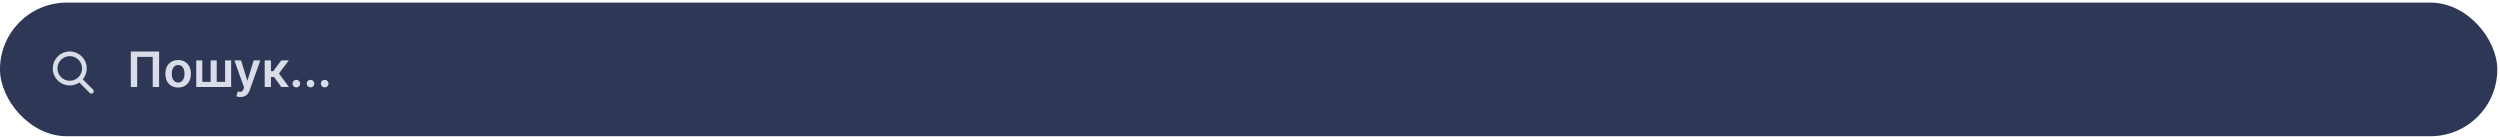 <svg width="711" height="39" viewBox="0 0 711 39" fill="none" xmlns="http://www.w3.org/2000/svg">
<rect x="0.49" y="1.24" width="709.24" height="37" rx="18.5" fill="#2E3856"/>
<rect x="0.49" y="1.24" width="709.24" height="37" rx="18.5" stroke="#2E3856"/>
<g clip-path="url(#clip0_3_835)">
<rect x="36.01" y="4.23" width="668.19" height="32" rx="8" fill="#2E3856"/>
<rect width="668.13" height="38" transform="translate(36.01 1.24)" fill="#2E3856"/>
<path d="M45.249 14.648V24.75H43.434V16.167H39.014V24.75H37.199V14.648H45.249ZM50.664 24.898C49.924 24.898 49.283 24.735 48.74 24.41C48.198 24.084 47.777 23.629 47.477 23.043C47.181 22.458 47.033 21.774 47.033 20.991C47.033 20.209 47.181 19.523 47.477 18.934C47.777 18.346 48.198 17.889 48.74 17.563C49.283 17.237 49.924 17.075 50.664 17.075C51.404 17.075 52.045 17.237 52.588 17.563C53.13 17.889 53.55 18.346 53.846 18.934C54.145 19.523 54.294 20.209 54.294 20.991C54.294 21.774 54.145 22.458 53.846 23.043C53.55 23.629 53.13 24.084 52.588 24.41C52.045 24.735 51.404 24.898 50.664 24.898ZM50.674 23.468C51.075 23.468 51.41 23.357 51.68 23.137C51.95 22.913 52.15 22.614 52.282 22.239C52.417 21.864 52.484 21.447 52.484 20.986C52.484 20.523 52.417 20.103 52.282 19.729C52.15 19.35 51.95 19.049 51.68 18.826C51.41 18.602 51.075 18.49 50.674 18.49C50.263 18.49 49.921 18.602 49.648 18.826C49.378 19.049 49.176 19.35 49.041 19.729C48.91 20.103 48.844 20.523 48.844 20.986C48.844 21.447 48.91 21.864 49.041 22.239C49.176 22.614 49.378 22.913 49.648 23.137C49.921 23.357 50.263 23.468 50.674 23.468ZM55.81 17.173H57.532V23.28H59.914V17.173H61.636V23.28H64.018V17.173H65.74V24.75H55.81V17.173ZM68.382 27.591C68.139 27.591 67.914 27.572 67.707 27.532C67.503 27.496 67.34 27.453 67.218 27.404L67.633 26.013C67.892 26.088 68.124 26.125 68.328 26.121C68.532 26.118 68.711 26.054 68.866 25.929C69.024 25.807 69.157 25.603 69.265 25.317L69.418 24.908L66.671 17.173H68.565L70.311 22.895H70.39L72.141 17.173H74.04L71.007 25.668C70.865 26.069 70.678 26.412 70.444 26.698C70.211 26.988 69.925 27.208 69.586 27.359C69.251 27.514 68.849 27.591 68.382 27.591ZM75.276 24.75V17.173H77.062V20.232H77.713L79.992 17.173H82.142L79.336 20.893L82.172 24.75H80.011L77.935 21.894H77.062V24.75H75.276ZM84.284 24.858C83.985 24.858 83.729 24.753 83.515 24.543C83.301 24.332 83.196 24.076 83.199 23.773C83.196 23.477 83.301 23.224 83.515 23.014C83.729 22.803 83.985 22.698 84.284 22.698C84.574 22.698 84.825 22.803 85.039 23.014C85.256 23.224 85.366 23.477 85.37 23.773C85.366 23.974 85.314 24.156 85.212 24.321C85.113 24.485 84.981 24.617 84.817 24.715C84.656 24.811 84.478 24.858 84.284 24.858ZM88.313 24.858C88.014 24.858 87.757 24.753 87.544 24.543C87.33 24.332 87.225 24.076 87.228 23.773C87.225 23.477 87.33 23.224 87.544 23.014C87.757 22.803 88.014 22.698 88.313 22.698C88.603 22.698 88.854 22.803 89.068 23.014C89.285 23.224 89.395 23.477 89.398 23.773C89.395 23.974 89.343 24.156 89.241 24.321C89.142 24.485 89.01 24.617 88.846 24.715C88.685 24.811 88.507 24.858 88.313 24.858ZM92.342 24.858C92.043 24.858 91.786 24.753 91.573 24.543C91.359 24.332 91.254 24.076 91.257 23.773C91.254 23.477 91.359 23.224 91.573 23.014C91.786 22.803 92.043 22.698 92.342 22.698C92.631 22.698 92.883 22.803 93.097 23.014C93.314 23.224 93.424 23.477 93.427 23.773C93.424 23.974 93.371 24.156 93.269 24.321C93.171 24.485 93.039 24.617 92.875 24.715C92.714 24.811 92.536 24.858 92.342 24.858Z" fill="#D9DDE8"/>
</g>
<g clip-path="url(#clip1_3_835)">
<path fill-rule="evenodd" clip-rule="evenodd" d="M19.839 22.967C21.771 22.967 23.337 21.401 23.337 19.469C23.337 17.537 21.771 15.971 19.839 15.971C17.907 15.971 16.341 17.537 16.341 19.469C16.341 21.401 17.907 22.967 19.839 22.967ZM23.546 22.567C24.247 21.728 24.669 20.648 24.669 19.469C24.669 16.802 22.507 14.639 19.839 14.639C17.171 14.639 15.009 16.802 15.009 19.469C15.009 22.137 17.171 24.299 19.839 24.299C20.847 24.299 21.783 23.991 22.557 23.463L25.531 26.436C25.791 26.696 26.213 26.696 26.473 26.436C26.733 26.176 26.733 25.754 26.473 25.494L23.546 22.567Z" fill="#D9DDE8"/>
</g>
<defs>
<clipPath id="clip0_3_835">
<rect x="36.01" y="4.23" width="668.19" height="32" rx="8" fill="white"/>
</clipPath>
<clipPath id="clip1_3_835">
<rect width="15.99" height="15.99" fill="white" transform="translate(13.01 12.64)"/>
</clipPath>
</defs>
</svg>
